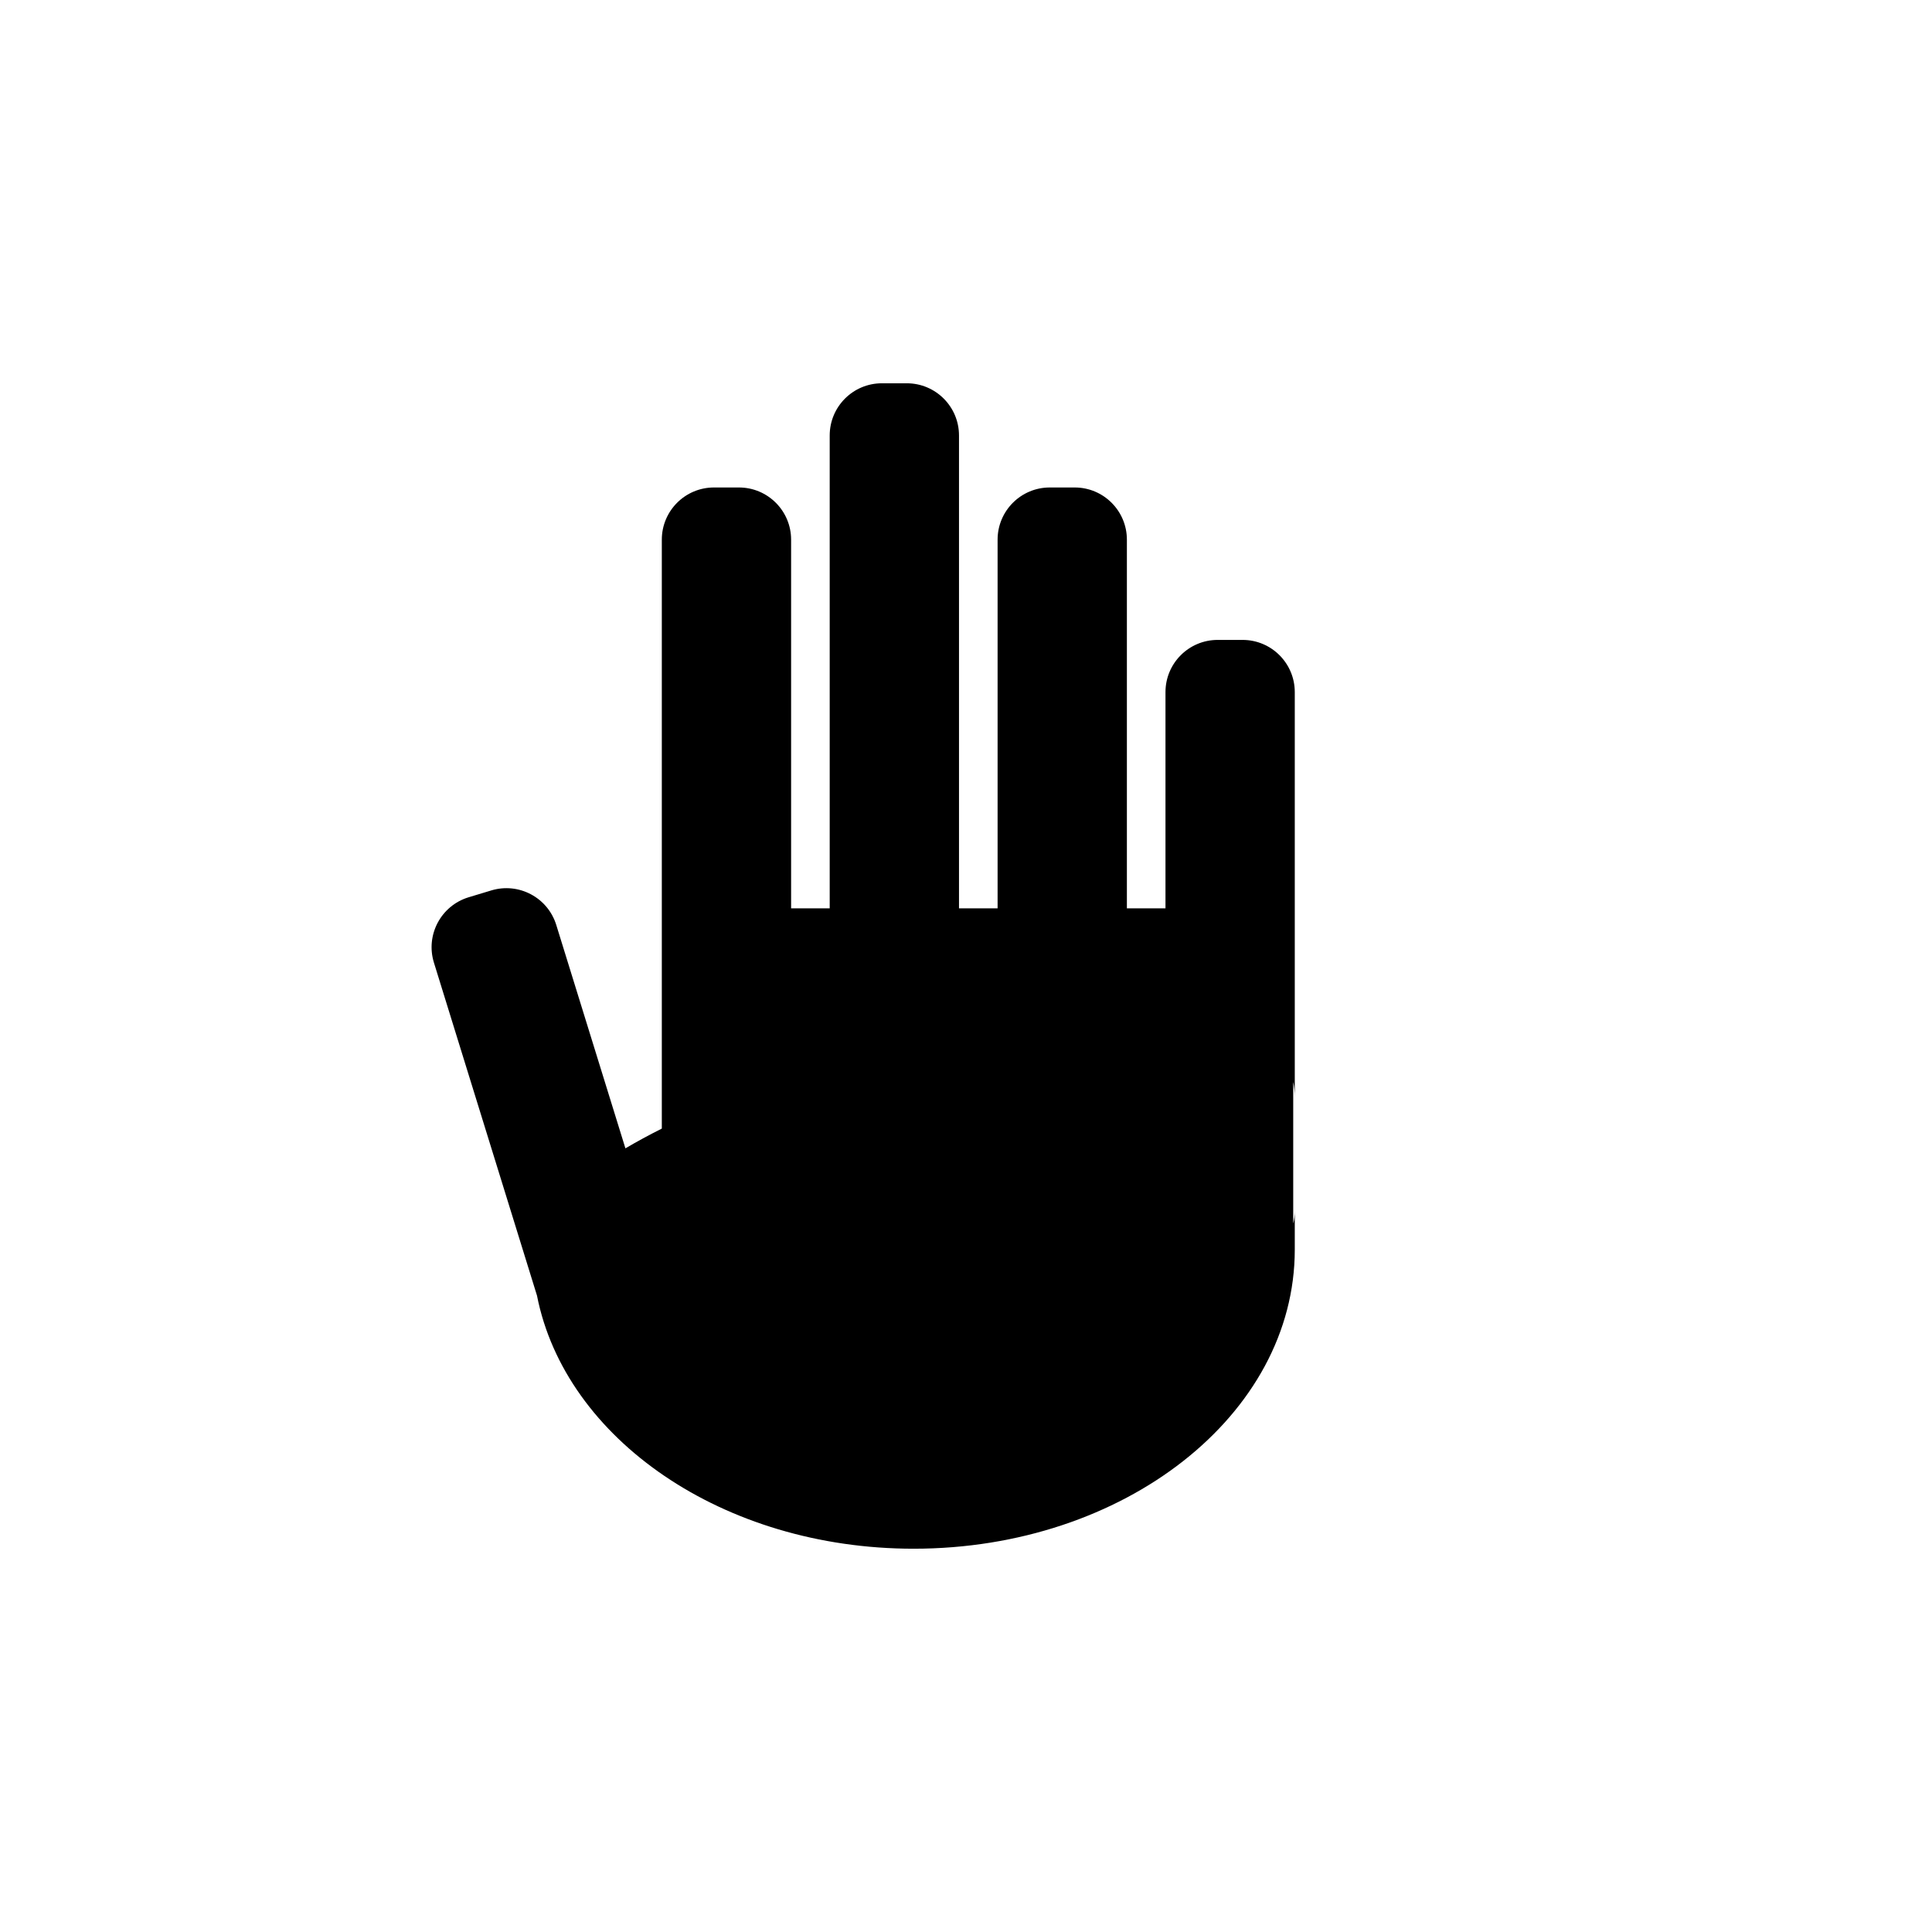 <svg xmlns="http://www.w3.org/2000/svg" xmlns:xlink="http://www.w3.org/1999/xlink" width="1240" height="1240" version="1.1" viewBox="0 0 1240 1240"><title>Artboard</title><desc>Created with Sketch.</desc><g id="Artboard" fill="none" fill-rule="evenodd" stroke="none" stroke-width="1"><path id="Combined-Shape" fill="#000" d="M591.008,573.743 L591.008,598.514 L894.508,598.514 C913.009,598.514 928.008,613.513 928.008,632.014 L928.008,647.998 C928.008,666.5 913.009,681.498 894.508,681.498 L591.008,681.498 L591.008,706.269 L827.634,706.269 C846.135,706.269 861.134,721.268 861.134,739.769 L861.134,755.753 C861.134,774.254 846.135,789.253 827.634,789.253 L591.008,789.253 L591.008,814.024 L729.799,814.024 C748.301,814.024 763.299,829.023 763.299,847.524 L763.299,863.508 C763.299,882.009 748.301,897.008 729.799,897.008 L396.793,897.008 C393.979,897.008 391.247,896.661 388.636,896.008 L479.715,896.008 C476.59,896.668 473.285,897.008 469.796,897.008 C442.019,897.008 411.303,897.008 371.961,897.008 C265.948,897.008 180.008,787.489 180.008,652.392 C180.008,530.081 250.449,428.737 342.454,410.648 L342.454,410.648 L556.159,344.499 C573.834,339.028 592.596,348.921 598.067,366.595 C598.09,366.67 598.113,366.745 598.135,366.819 L602.517,381.333 C607.838,398.957 597.939,417.573 580.352,423.017 L436.977,467.396 C441.266,474.684 445.502,482.499 449.658,490.76 L827.634,490.76 C846.135,490.76 861.134,505.758 861.134,524.26 L861.134,540.243 C861.134,558.745 846.135,573.743 827.634,573.743 L591.008,573.743 Z" transform="translate(554.008, 620) rotate(-90) translate(-554.008, -620)"/></g></svg>